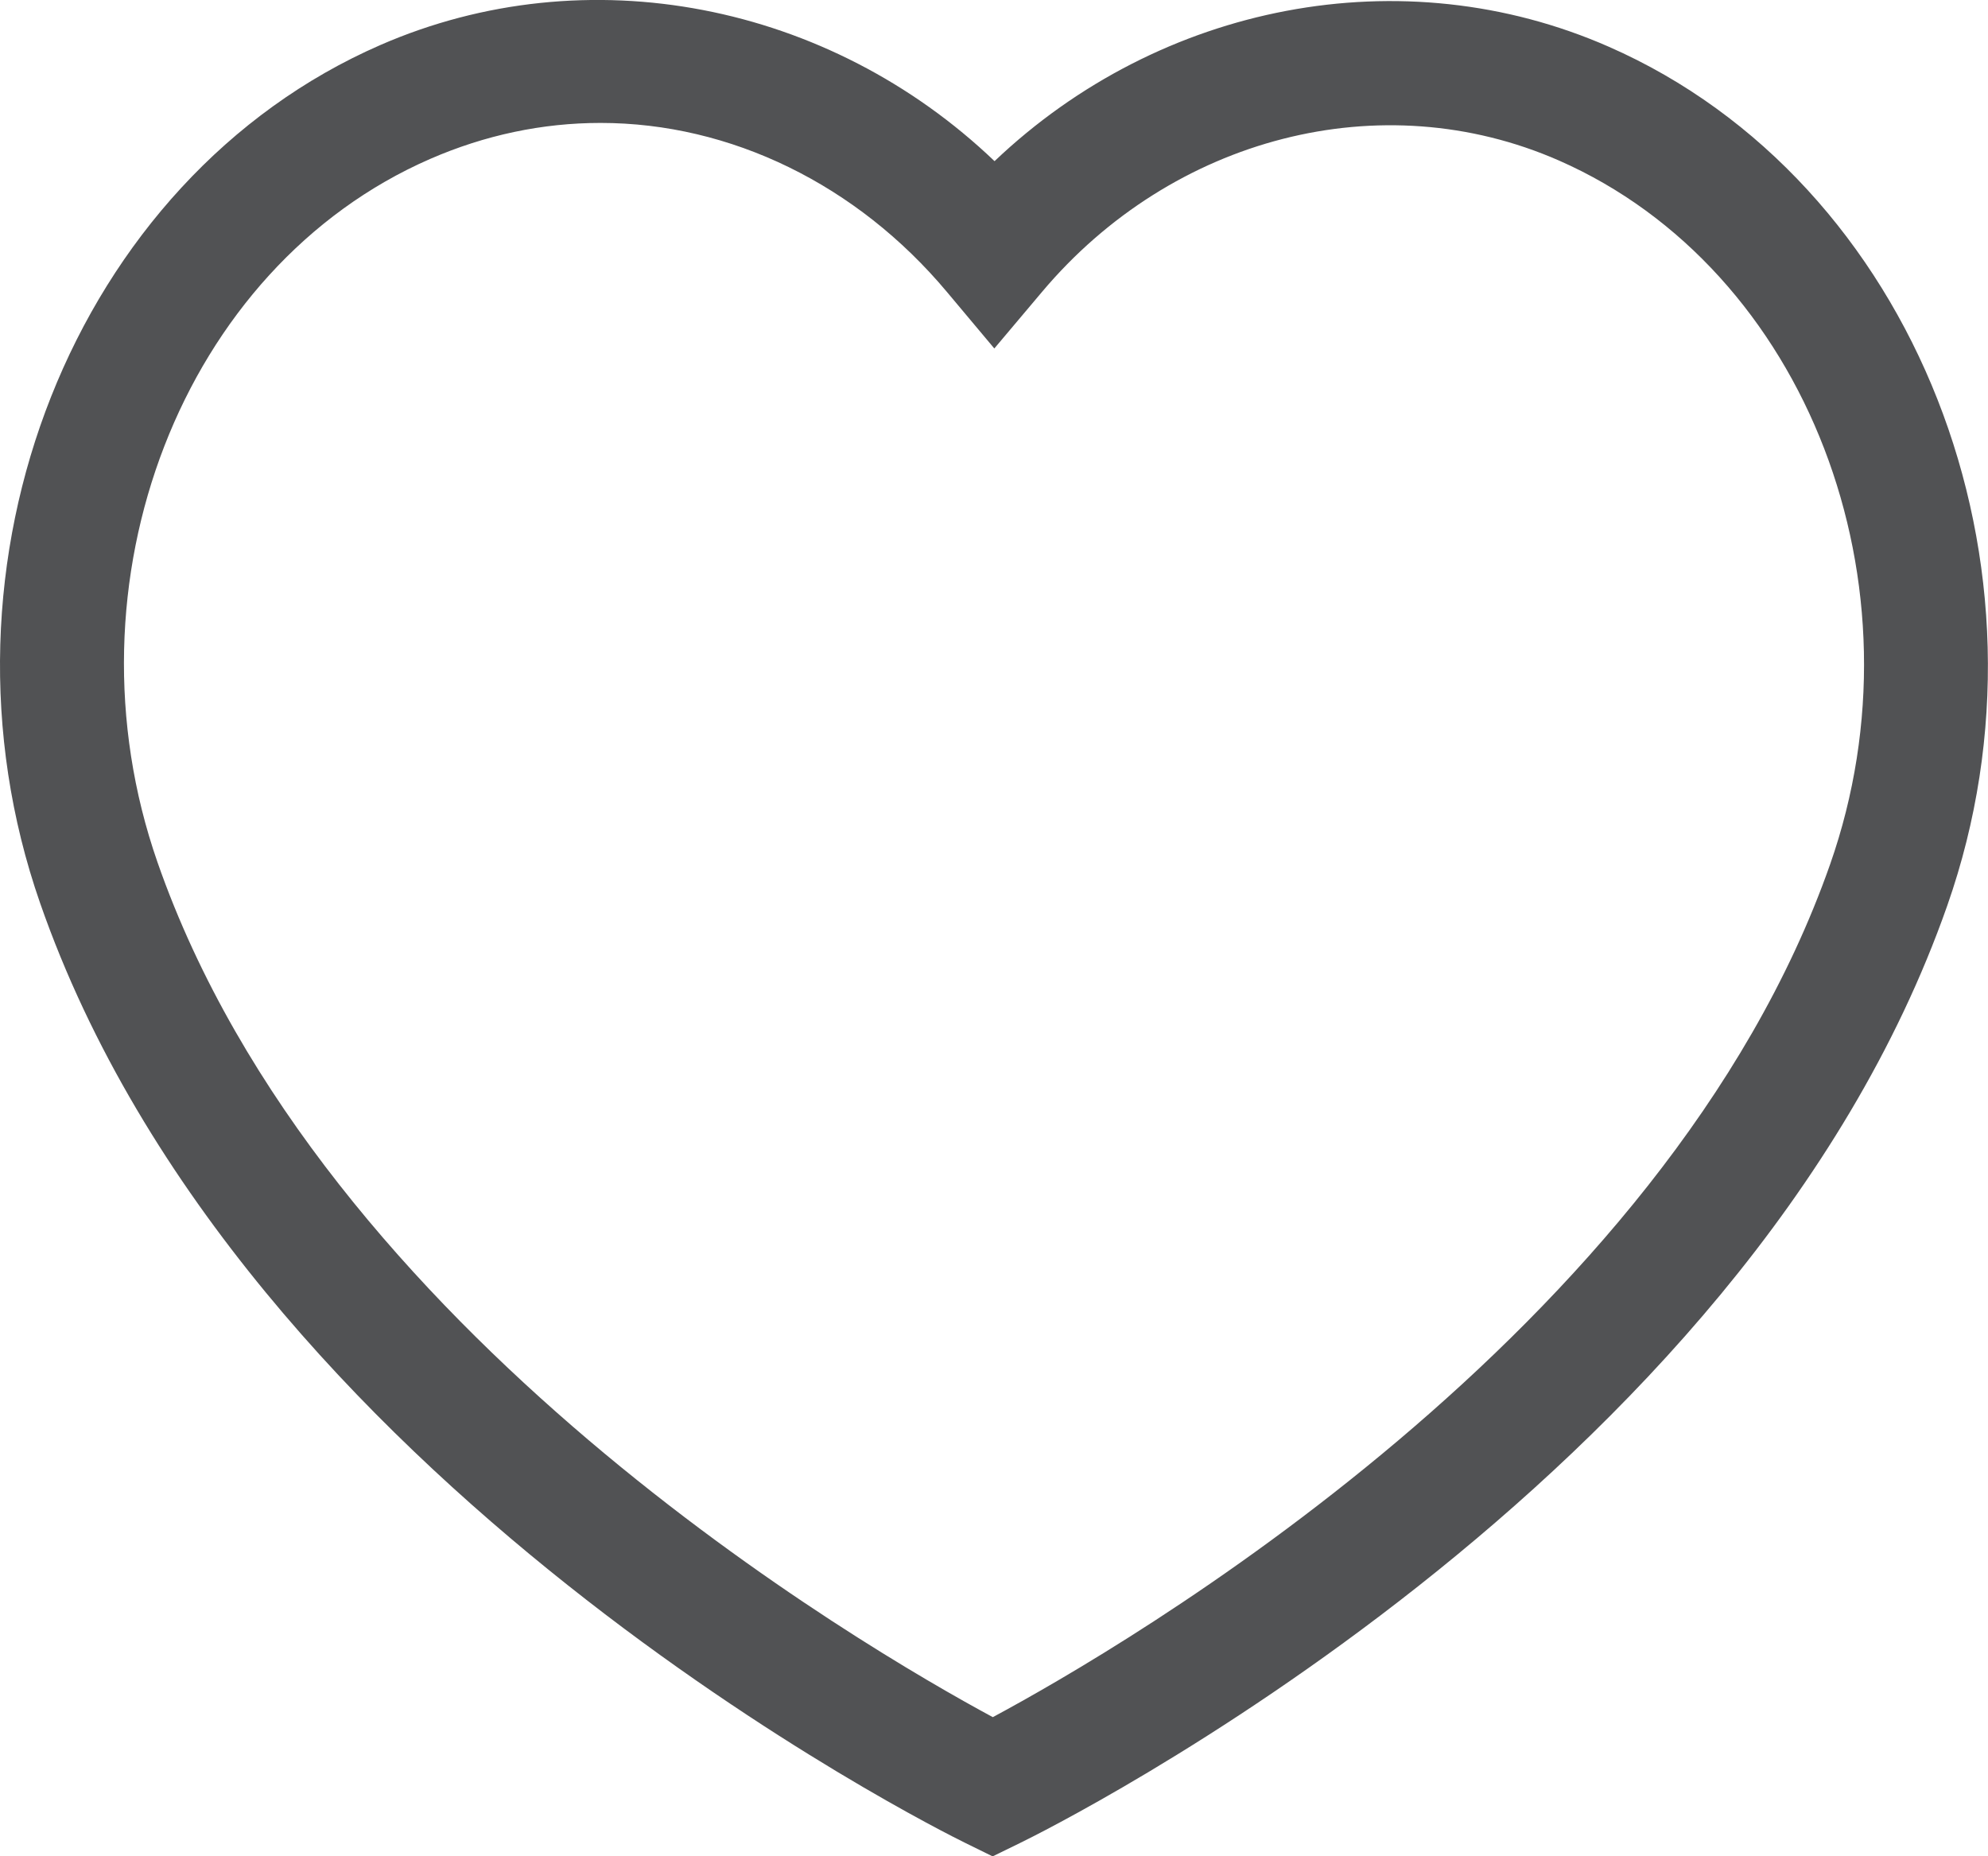 <?xml version="1.0" encoding="utf-8"?>
<!-- Generator: Adobe Illustrator 16.0.0, SVG Export Plug-In . SVG Version: 6.00 Build 0)  -->
<!DOCTYPE svg PUBLIC "-//W3C//DTD SVG 1.1//EN" "http://www.w3.org/Graphics/SVG/1.1/DTD/svg11.dtd">
<svg version="1.1" id="Layer_1" xmlns="http://www.w3.org/2000/svg" xmlns:xlink="http://www.w3.org/1999/xlink" x="0px" y="0px"
	 width="34.269px" height="32px" viewBox="0 0 34.269 32" enable-background="new 0 0 34.269 32" xml:space="preserve">
<path fill="#515254" d="M17.111,32l-0.47-0.231c-0.508-0.249-12.47-6.215-15.949-16.2C-1.35,9.712,1.281,3.077,6.557,0.776
	c3.562-1.552,7.735-0.724,10.587,2.002C20,0.061,24.176-0.757,27.733,0.806c5.272,2.314,7.889,8.957,5.833,14.807
	c-3.502,9.976-15.477,15.91-15.984,16.157L17.111,32z M10.352,2.119c-1.003,0-1.991,0.209-2.938,0.621
	c-4.272,1.863-6.38,7.302-4.699,12.124C5.538,22.964,14.901,28.407,17.114,29.6c2.215-1.189,11.595-6.618,14.432-14.697
	c1.692-4.817-0.404-10.261-4.673-12.136c-3.062-1.343-6.663-0.405-8.911,2.265L17.14,6.007L16.321,5.03
	C14.77,3.18,12.594,2.119,10.352,2.119z"/>
</svg>
